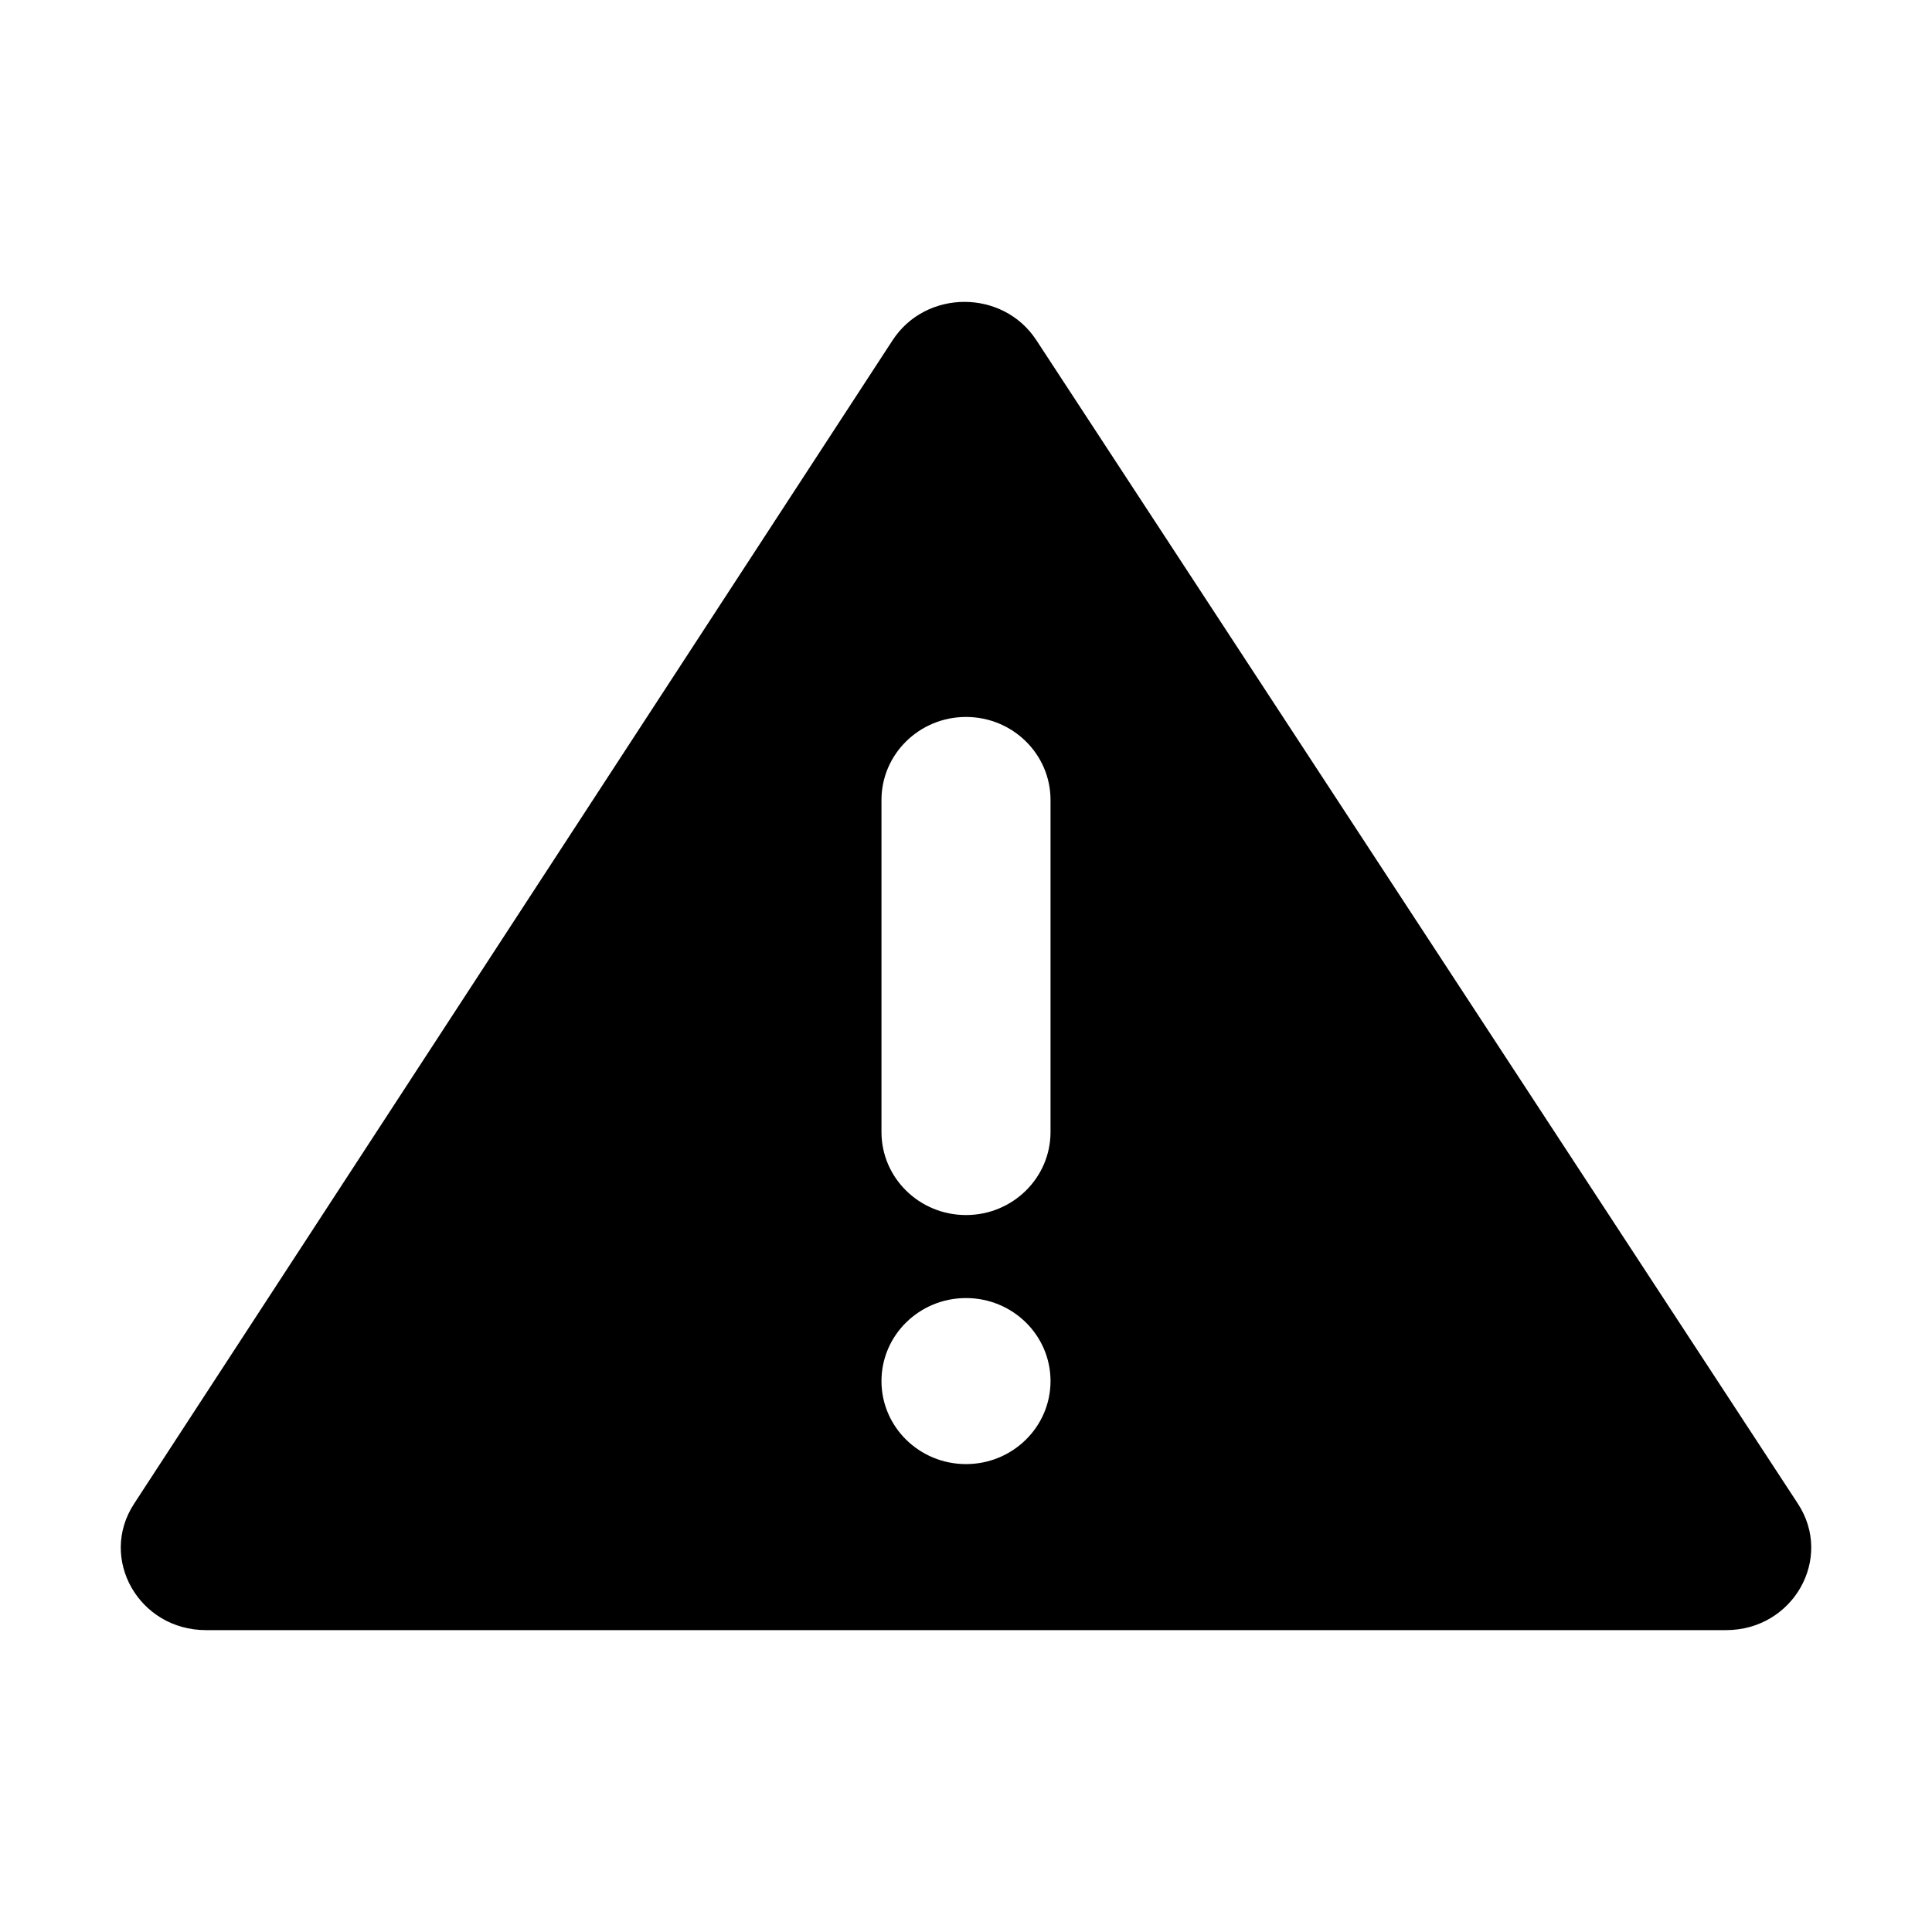 <svg width="32" height="32" viewBox="0 0 32 32" fill="none" xmlns="http://www.w3.org/2000/svg">
<path fill-rule="evenodd" clip-rule="evenodd" d="M14.784 5.636L2.22 24.908C1.628 25.816 2.302 27 3.411 27H28.589C29.699 27 30.373 25.814 29.779 24.906L17.165 5.634C16.611 4.788 15.336 4.789 14.784 5.636ZM17.4 22.875C17.4 23.634 16.773 24.25 16 24.25C15.227 24.25 14.6 23.634 14.6 22.875C14.6 22.115 15.227 21.5 16 21.5C16.773 21.5 17.4 22.115 17.4 22.875ZM17.4 13.25C17.4 12.491 16.773 11.875 16 11.875C15.227 11.875 14.6 12.491 14.6 13.25V18.75C14.6 19.509 15.227 20.125 16 20.125C16.773 20.125 17.4 19.509 17.4 18.75V13.25Z" fill="currentColor"/>
</svg>

